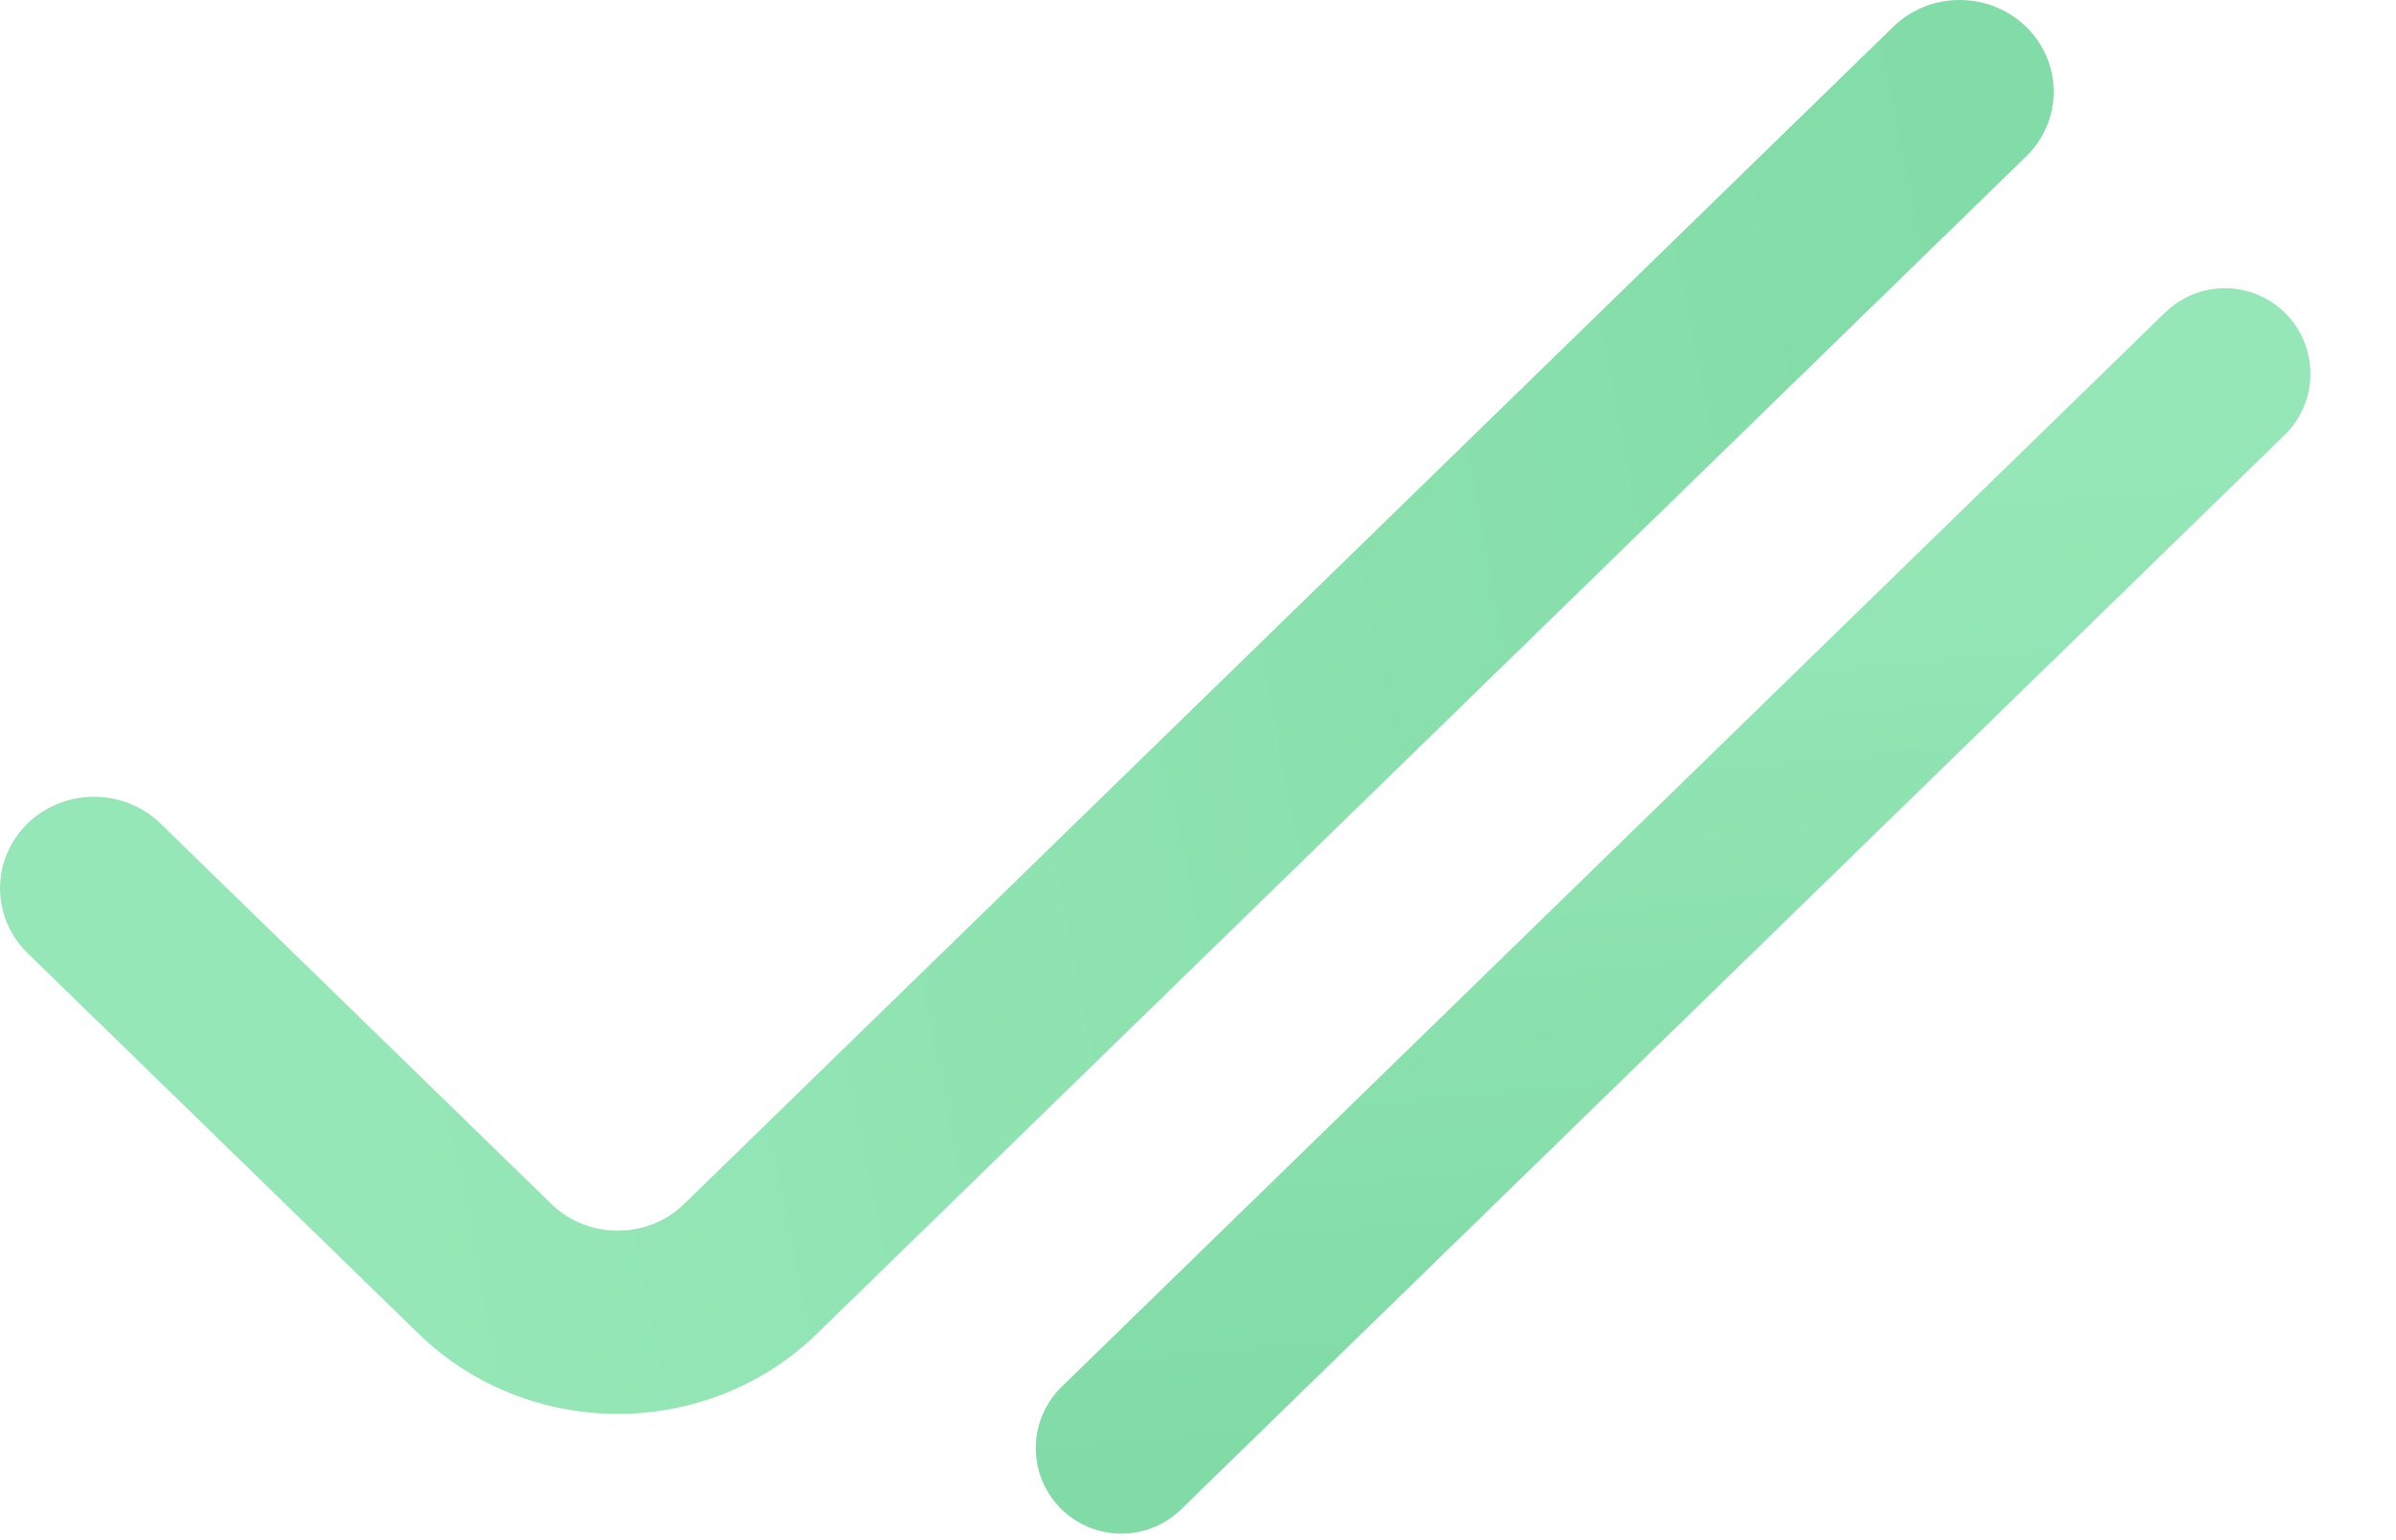 <svg width="14" height="9" viewBox="0 0 14 9" fill="none" xmlns="http://www.w3.org/2000/svg">
<path d="M0.154 5.563L2.444 7.792C3.088 8.419 4.131 8.419 4.775 7.792L11.846 0.907C12.057 0.694 12.05 0.356 11.832 0.15C11.619 -0.05 11.282 -0.05 11.069 0.15L3.998 7.035C3.783 7.244 3.435 7.244 3.221 7.035L0.931 4.806C0.713 4.601 0.365 4.607 0.154 4.819C-0.051 5.027 -0.051 5.355 0.154 5.563Z" fill="url(#paint0_linear_516_1421)"/>
<path d="M13 2.184L6.552 8.462" stroke="url(#paint1_linear_516_1421)" stroke-linecap="round"/>
<defs>
<linearGradient id="paint0_linear_516_1421" x1="10.395" y1="-10.328" x2="-0.706" y2="-8.185" gradientUnits="userSpaceOnUse">
<stop stop-color="#80DBA6"/>
<stop offset="1" stop-color="#96E7B7"/>
</linearGradient>
<linearGradient id="paint1_linear_516_1421" x1="8.31" y1="8.495" x2="7.836" y2="3.049" gradientUnits="userSpaceOnUse">
<stop stop-color="#80DBA6"/>
<stop offset="1" stop-color="#96E7B7"/>
</linearGradient>
</defs>
</svg>
